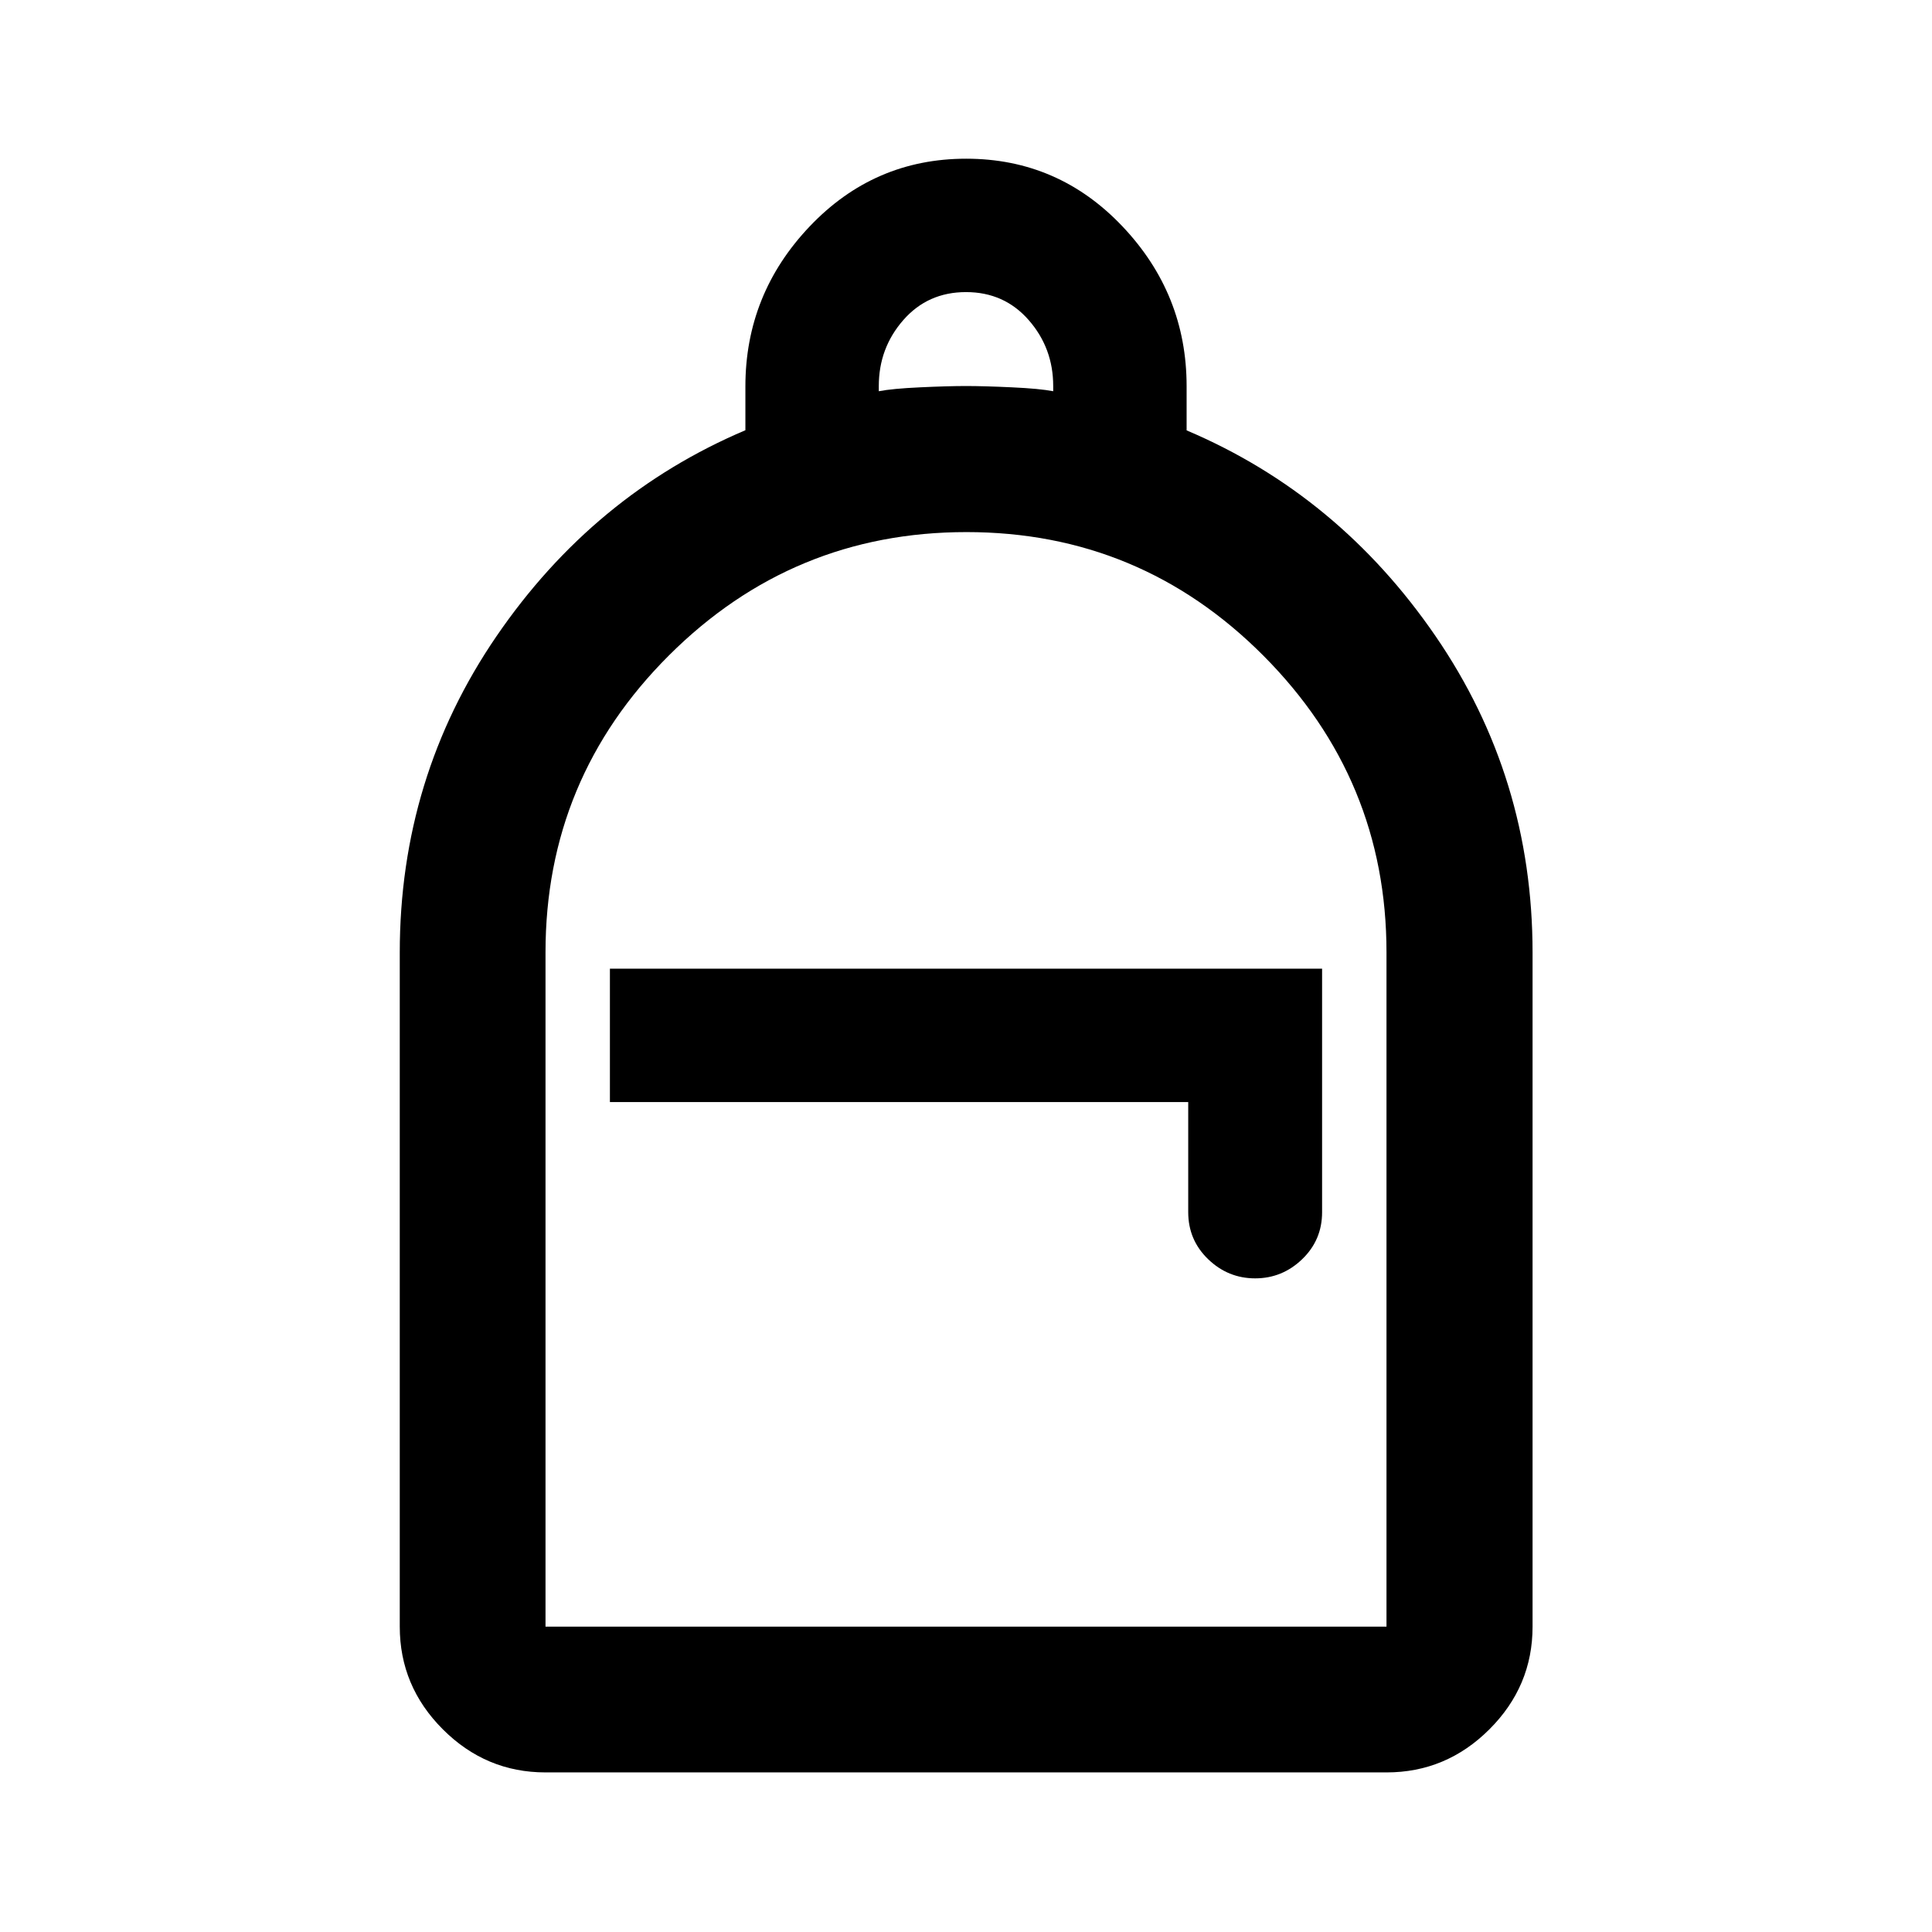 <svg xmlns="http://www.w3.org/2000/svg" height="40" viewBox="0 -960 960 960" width="40"><path d="M271.06-79.3q-29.62 0-51.02-21.41-21.4-21.4-21.4-51.01v-334.95q0-86.98 48.1-157.25 48.11-70.26 123.64-102.3v-21.72q0-45.94 31.96-79.57 31.97-33.63 77.74-33.63 45.77 0 77.66 33.63 31.88 33.63 31.88 79.42v21.94q75.53 32.03 123.72 102.27 48.18 70.25 48.18 157.21v334.95q0 29.61-21.45 51.01-21.44 21.41-51.13 21.41H271.06Zm0-72.42h417.88V-486.8q0-86-61.17-147.41-61.18-61.4-147.54-61.4-86.36 0-147.77 61.21-61.4 61.22-61.4 147.63v335.05Zm352.62-173.07q13.48 0 23.37-9.53t9.89-23.32v-121.03H303.06v66.29h287.36v54.66q0 13.87 9.89 23.4t23.37 9.53ZM436.67-765.6q6.66-1.3 20.5-1.94 13.83-.65 22.83-.65 9 0 22.83.65 13.84.64 20.5 1.94v-2.59q0-18.84-12.16-32.75Q499-814.86 480-814.86t-31.17 13.92q-12.16 13.91-12.16 32.75v2.59ZM271.06-151.72h417.88-417.88Z"/></svg>